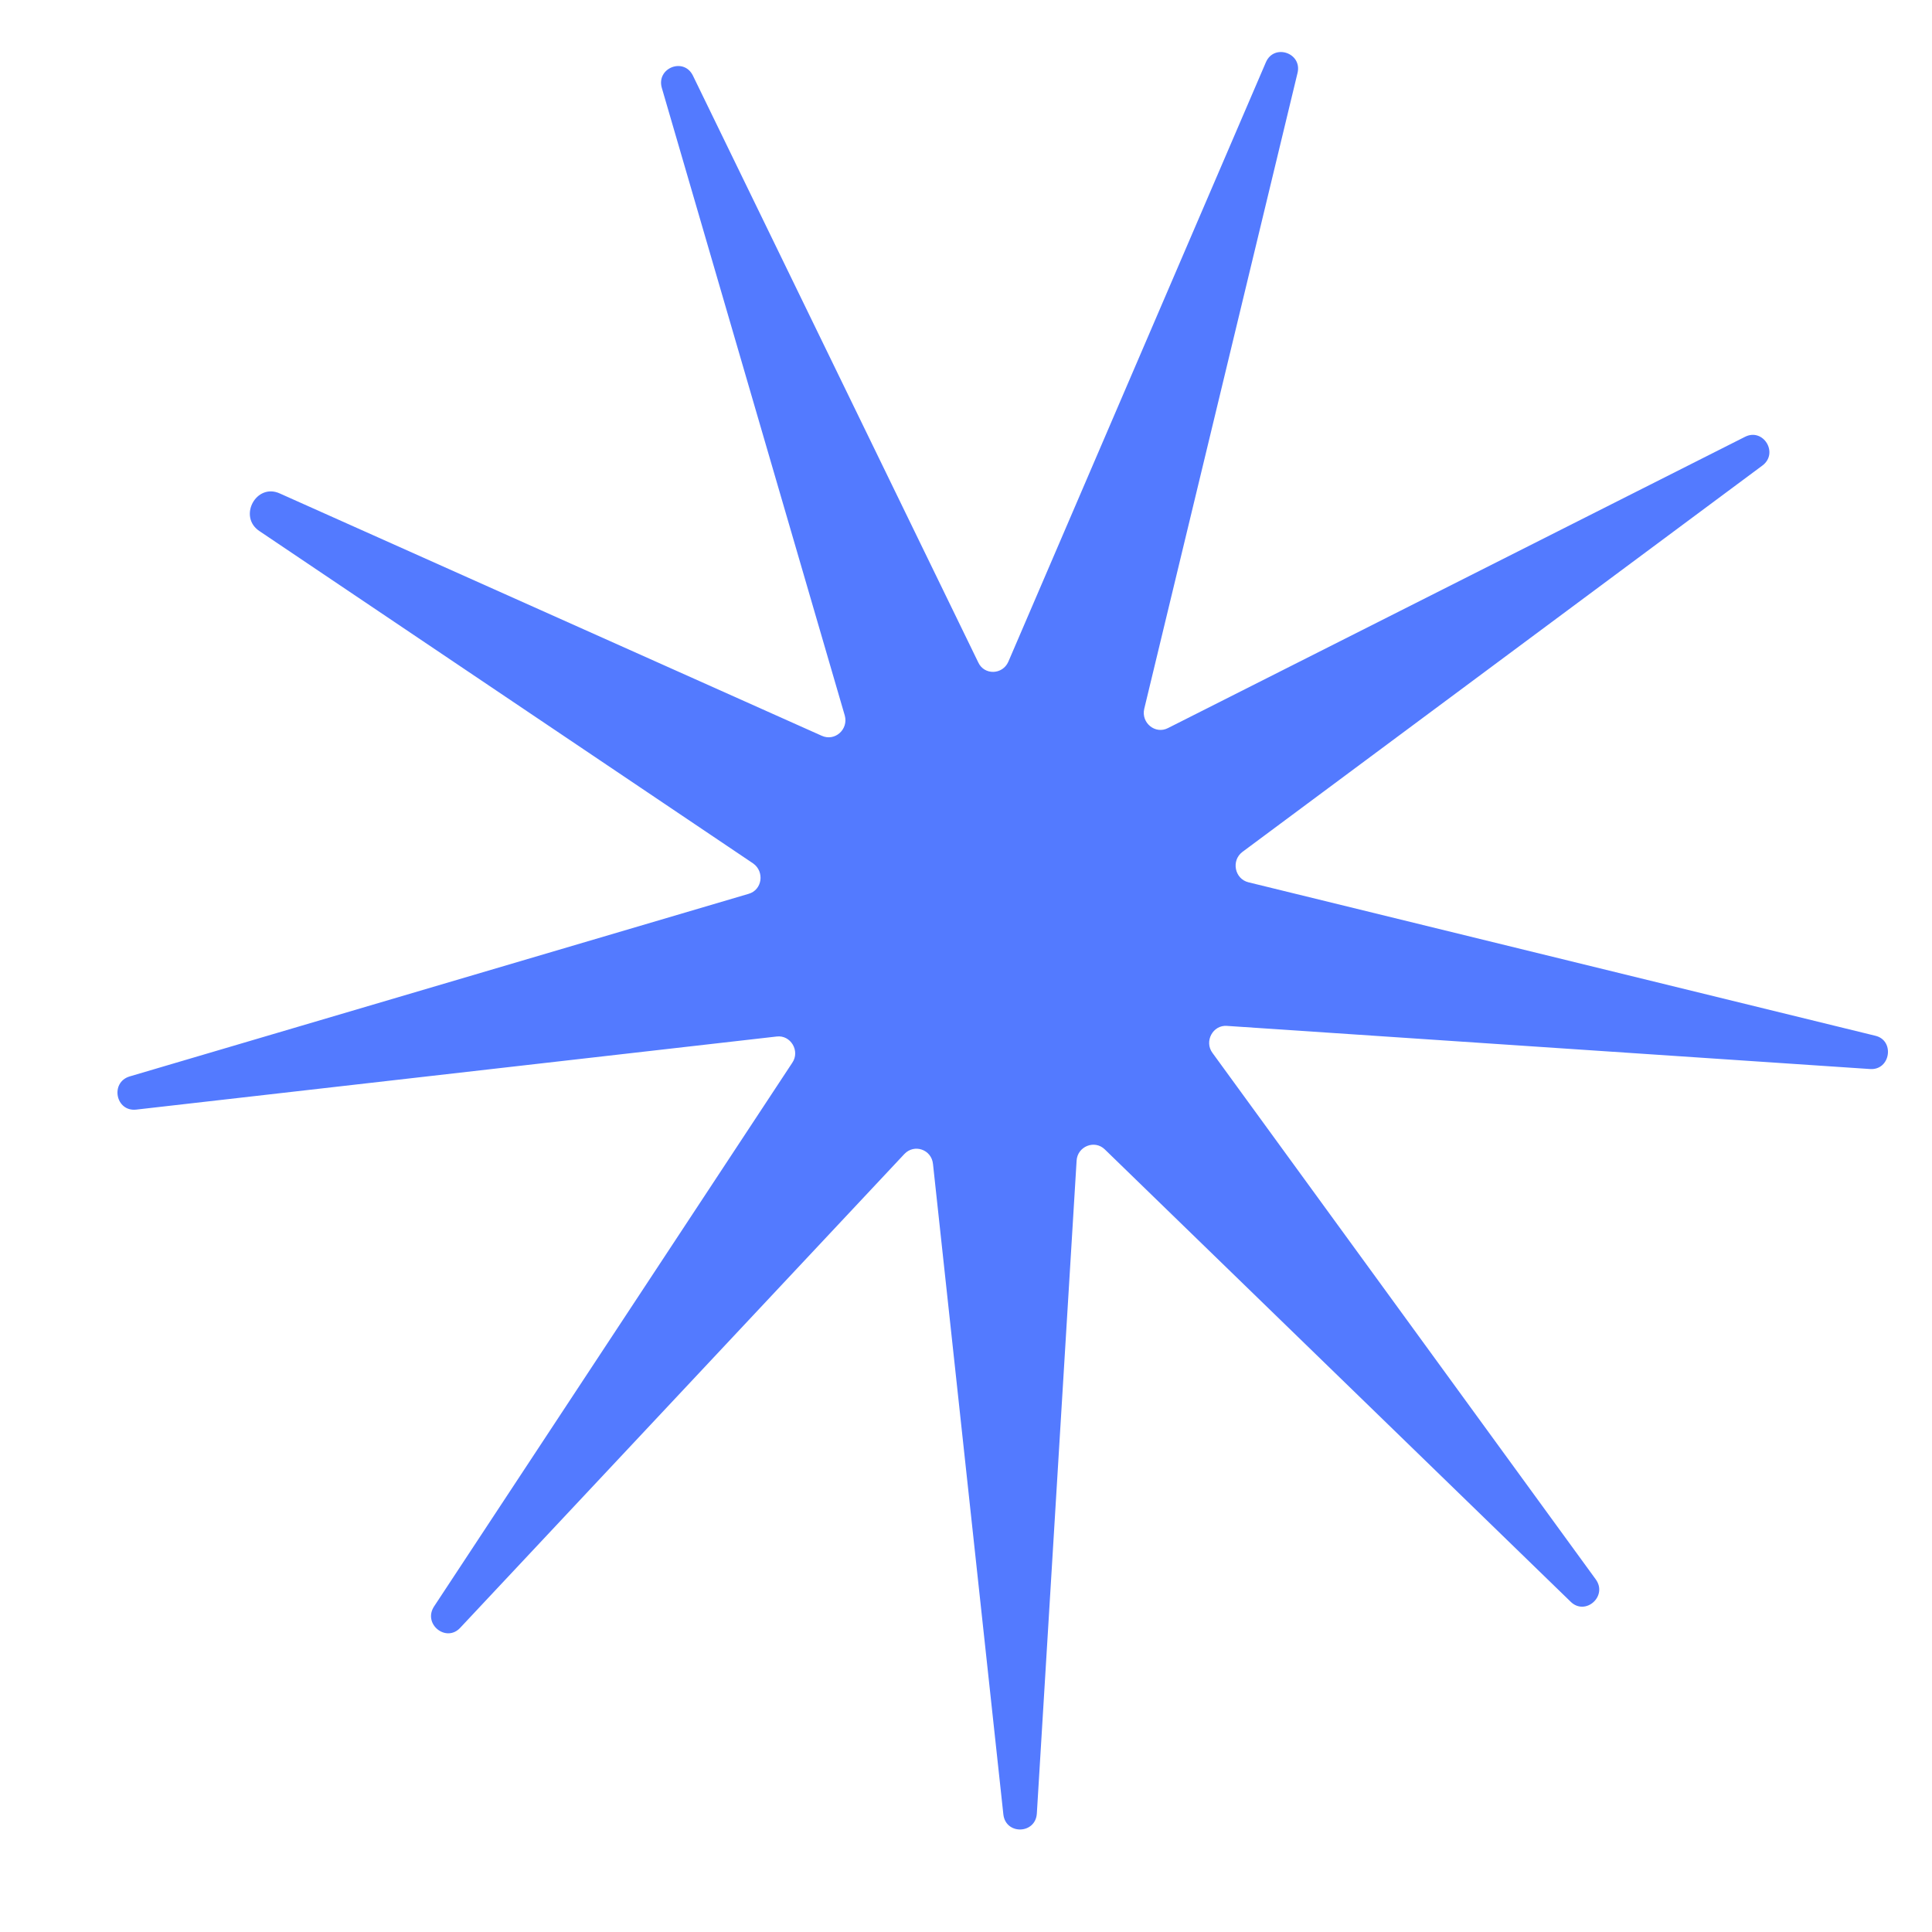 <svg width="12" height="12" viewBox="0 0 12 12" fill="none" xmlns="http://www.w3.org/2000/svg">
<path d="M6.076 4.114L4.304 0.47C4.247 0.353 4.074 0.423 4.111 0.547L5.247 4.444C5.271 4.53 5.186 4.607 5.104 4.57L1.738 3.065C1.591 2.998 1.477 3.21 1.612 3.299L4.678 5.363C4.75 5.414 4.735 5.528 4.649 5.552L0.805 6.686C0.683 6.723 0.718 6.906 0.846 6.892L4.824 6.438C4.911 6.427 4.971 6.528 4.921 6.601L2.696 9.978C2.625 10.087 2.771 10.204 2.858 10.111L5.617 7.168C5.678 7.103 5.786 7.139 5.795 7.23L6.232 11.269C6.246 11.398 6.432 11.393 6.44 11.264L6.687 7.209C6.692 7.121 6.798 7.077 6.862 7.139L9.756 9.949C9.847 10.038 9.988 9.914 9.911 9.809L7.531 6.54C7.478 6.469 7.533 6.365 7.621 6.372L11.616 6.64C11.743 6.648 11.77 6.461 11.647 6.433L7.754 5.48C7.669 5.459 7.646 5.346 7.716 5.292L10.946 2.892C11.05 2.815 10.952 2.656 10.839 2.713L7.255 4.522C7.176 4.563 7.087 4.49 7.107 4.403L8.059 0.454C8.09 0.329 7.914 0.269 7.863 0.386L6.263 4.11C6.227 4.192 6.113 4.195 6.076 4.114Z" fill="#537AFF"/>
</svg>
